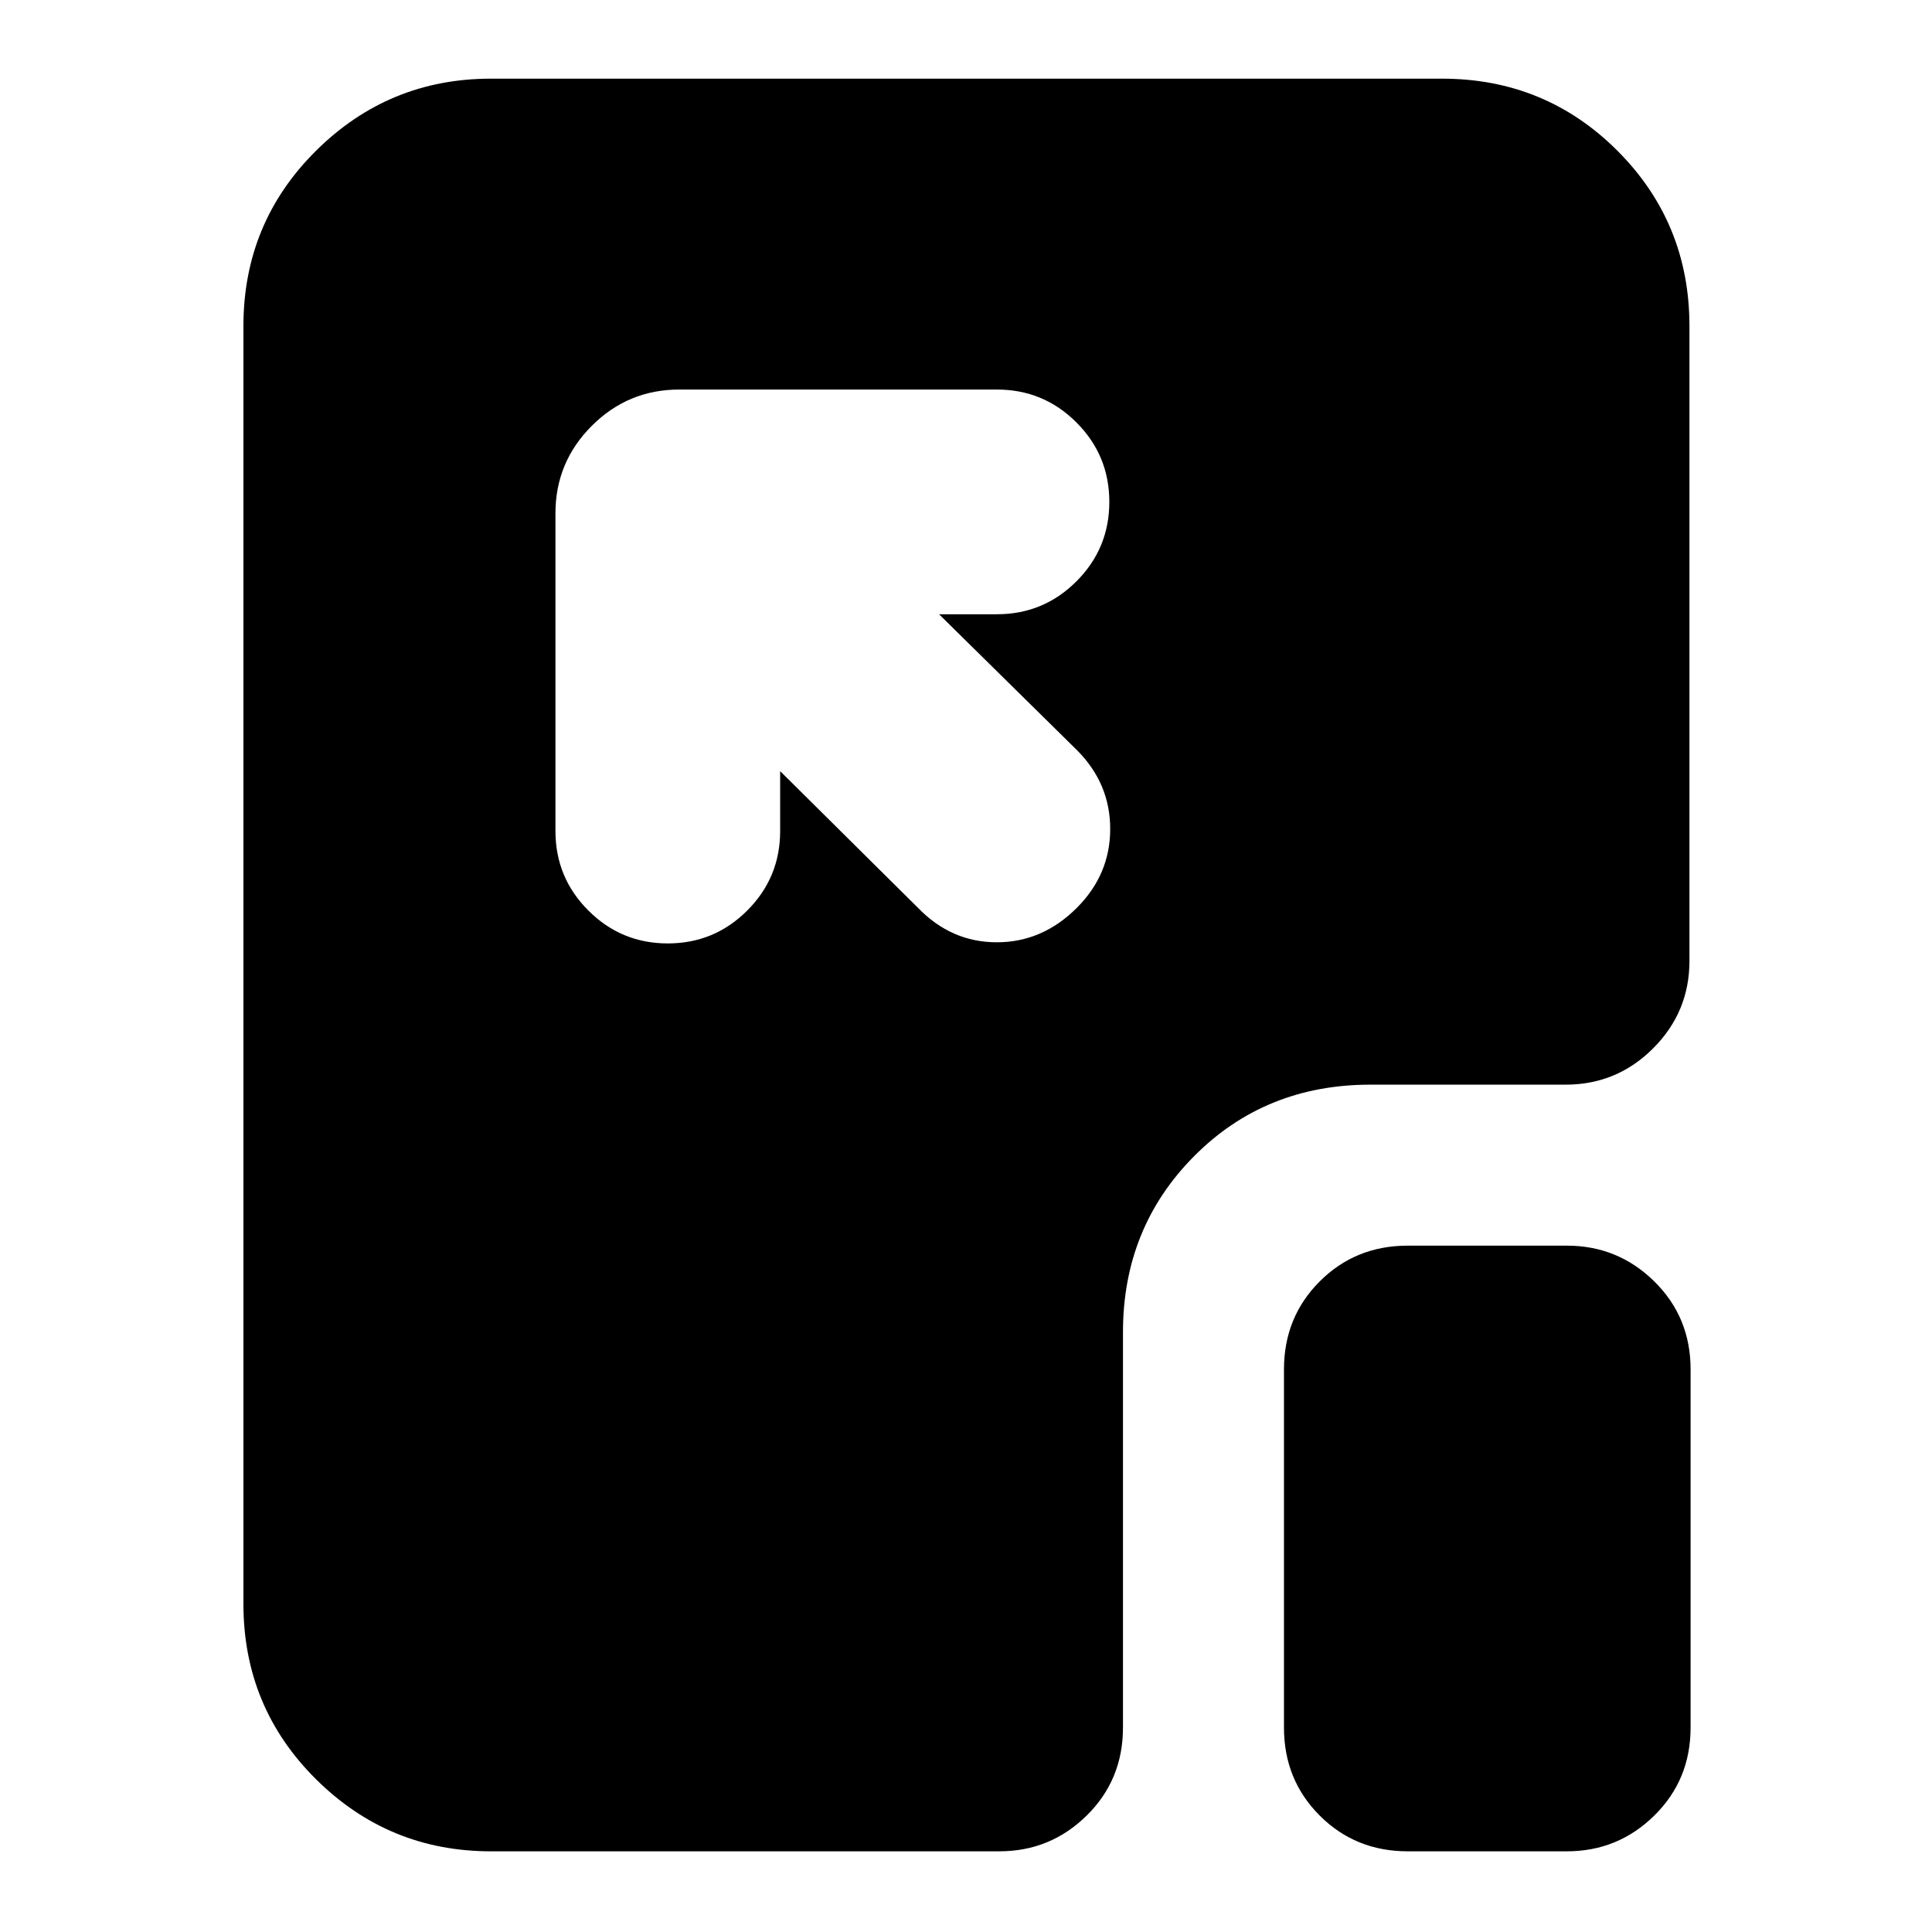 <svg xmlns="http://www.w3.org/2000/svg" height="24" viewBox="0 96 960 960" width="24"><path d="M337.479 289.565q-25.392 0-43.435 18.044Q276 325.652 276 351.044v157.913q0 23.13 16.348 39.478 16.348 16.348 39.478 16.348 23.131 0 39.479-16.348 16.347-16.348 16.347-39.478v-29.783l68.478 67.913q16.566 17.131 39.196 17.131 22.631 0 39.761-17.131 16.565-16.565 16.565-39.196 0-22.63-16.565-39.195l-68.478-67.478h28.782q23.131 0 39.479-16.348t16.348-39.479q0-23.13-16.348-39.478-16.348-16.348-39.479-16.348H337.479Zm362 726.345q-25.956 0-43.717-17.758-17.761-17.761-17.761-43.717V776.436q0-25.957 17.761-43.718 17.761-17.761 43.717-17.761h79.086q25.392 0 43.435 17.761 18.044 17.761 18.044 43.718v177.999q0 25.956-18.044 43.717-18.043 17.758-43.435 17.758h-79.086Zm-455.566 0q-50.783 0-86.87-35.801-36.087-35.805-36.087-87.153V258.044q0-51.348 36.087-87.153 36.087-35.804 86.87-35.804h472.608q51.349 0 87.153 35.804 35.805 35.805 35.805 87.153v315.435q0 25.391-18.044 43.435-18.044 18.043-43.435 18.043h-97.042q-52.348 0-87.653 35.588-35.304 35.587-35.304 87.37v196.52q0 25.956-18.044 43.717-18.044 17.758-43.435 17.758H243.913Z"/></svg>